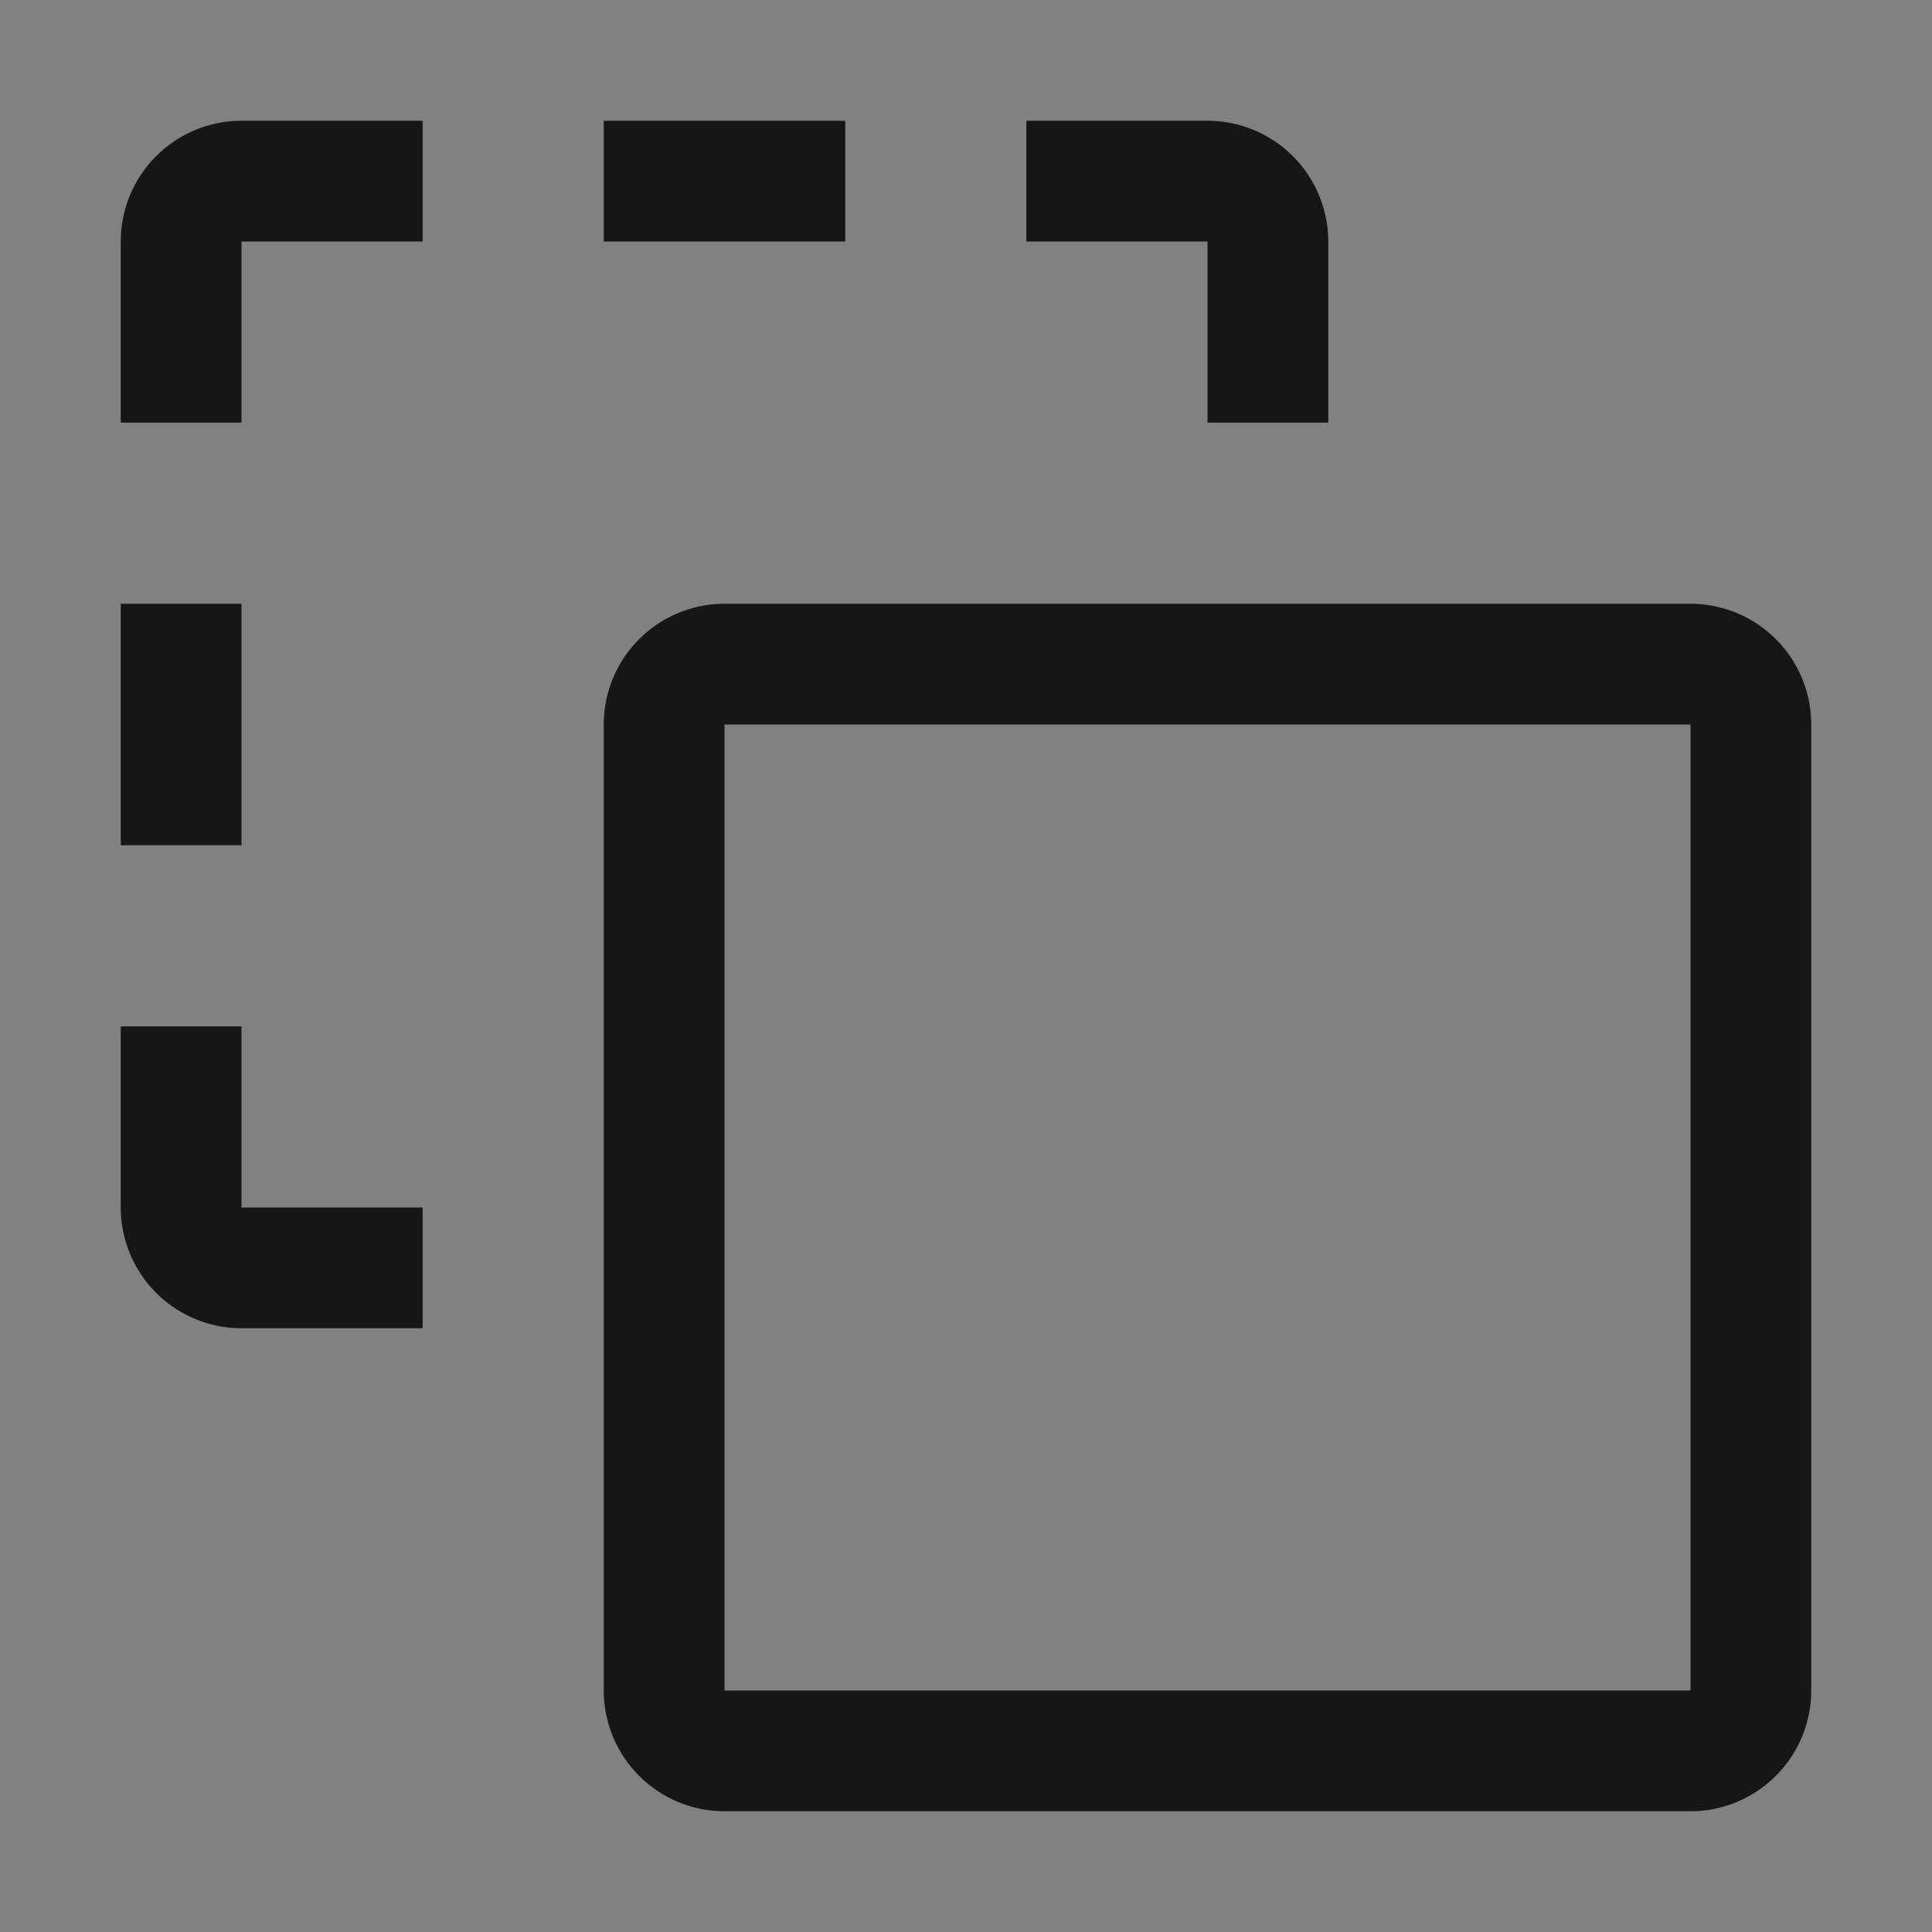 <svg xmlns="http://www.w3.org/2000/svg" width="16px" height="16px" fill="none" viewBox="0 0 32 32"><rect x="0" y="0" width="32" height="32" fill="#808080" stroke="none"/><path fill="#fff" fill-opacity=".01" d="M0 0h32v32H0z" style="mix-blend-mode:multiply"/><path fill="#161616" d="M4 7H2V4a2.002 2.002 0 0 1 2-2h3v2H4v3Zm3 15H4a2.002 2.002 0 0 1-2-2v-3h2v3h3v2ZM4 10H2v4h2v-4Zm18-3h-2V4h-3V2h3a2.002 2.002 0 0 1 2 2v3Zm-8-5h-4v2h4V2Zm14 28H12a2.002 2.002 0 0 1-2-2V12a2.002 2.002 0 0 1 2-2h16a2.002 2.002 0 0 1 2 2v16a2.002 2.002 0 0 1-2 2ZM12 12v16h16V12H12Z"/></svg>